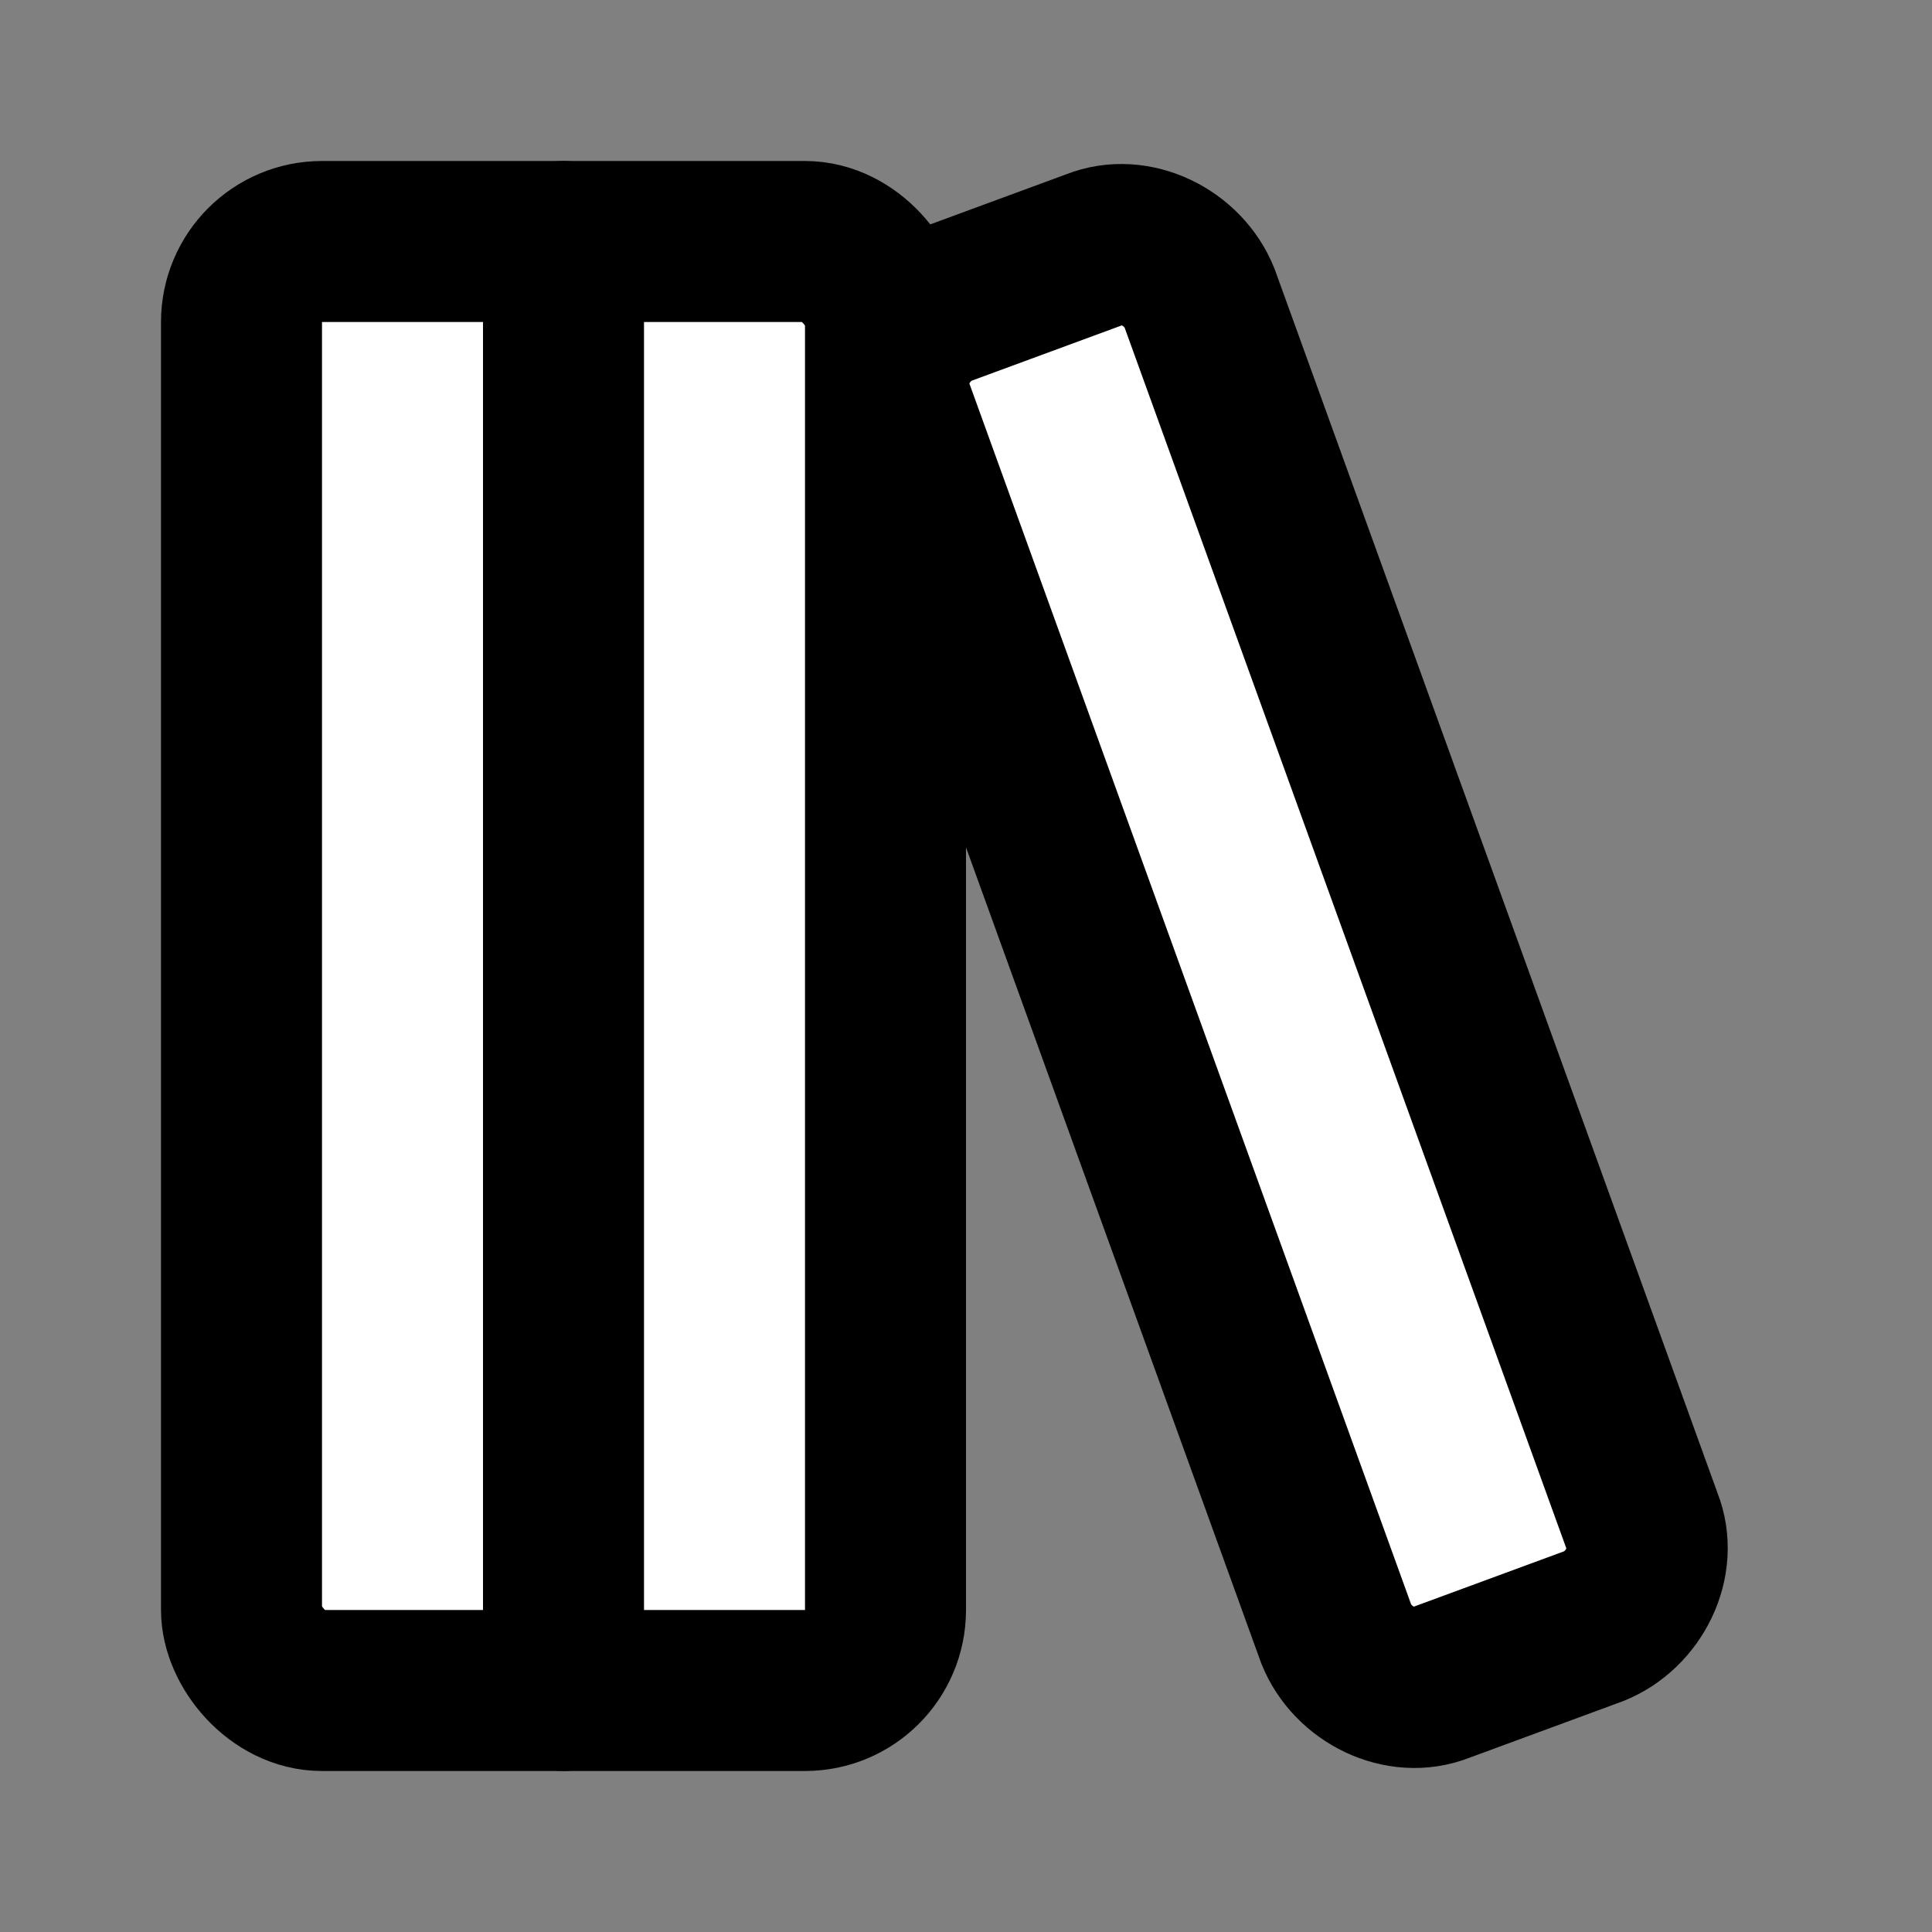<svg xmlns="http://www.w3.org/2000/svg" width="24" height="24" viewBox="0 0 24 24" fill="white"
  stroke="currentColor" stroke-width="2" stroke-linecap="round" stroke-linejoin="round"
  class="lucide lucide-library-big">
  <rect x="0" y="0" width="24" height="24" fill="#808080" stroke="none"/>
  <rect width="8" height="18" x="3" y="3" rx="1" />
  <path d="M7 3v18" />
  <path
    d="M20.4 18.9c.2.5-.1 1.1-.6 1.3l-1.9.7c-.5.2-1.1-.1-1.3-.6L11.1 5.1c-.2-.5.1-1.1.6-1.3l1.9-.7c.5-.2 1.1.1 1.3.6Z" />
</svg>